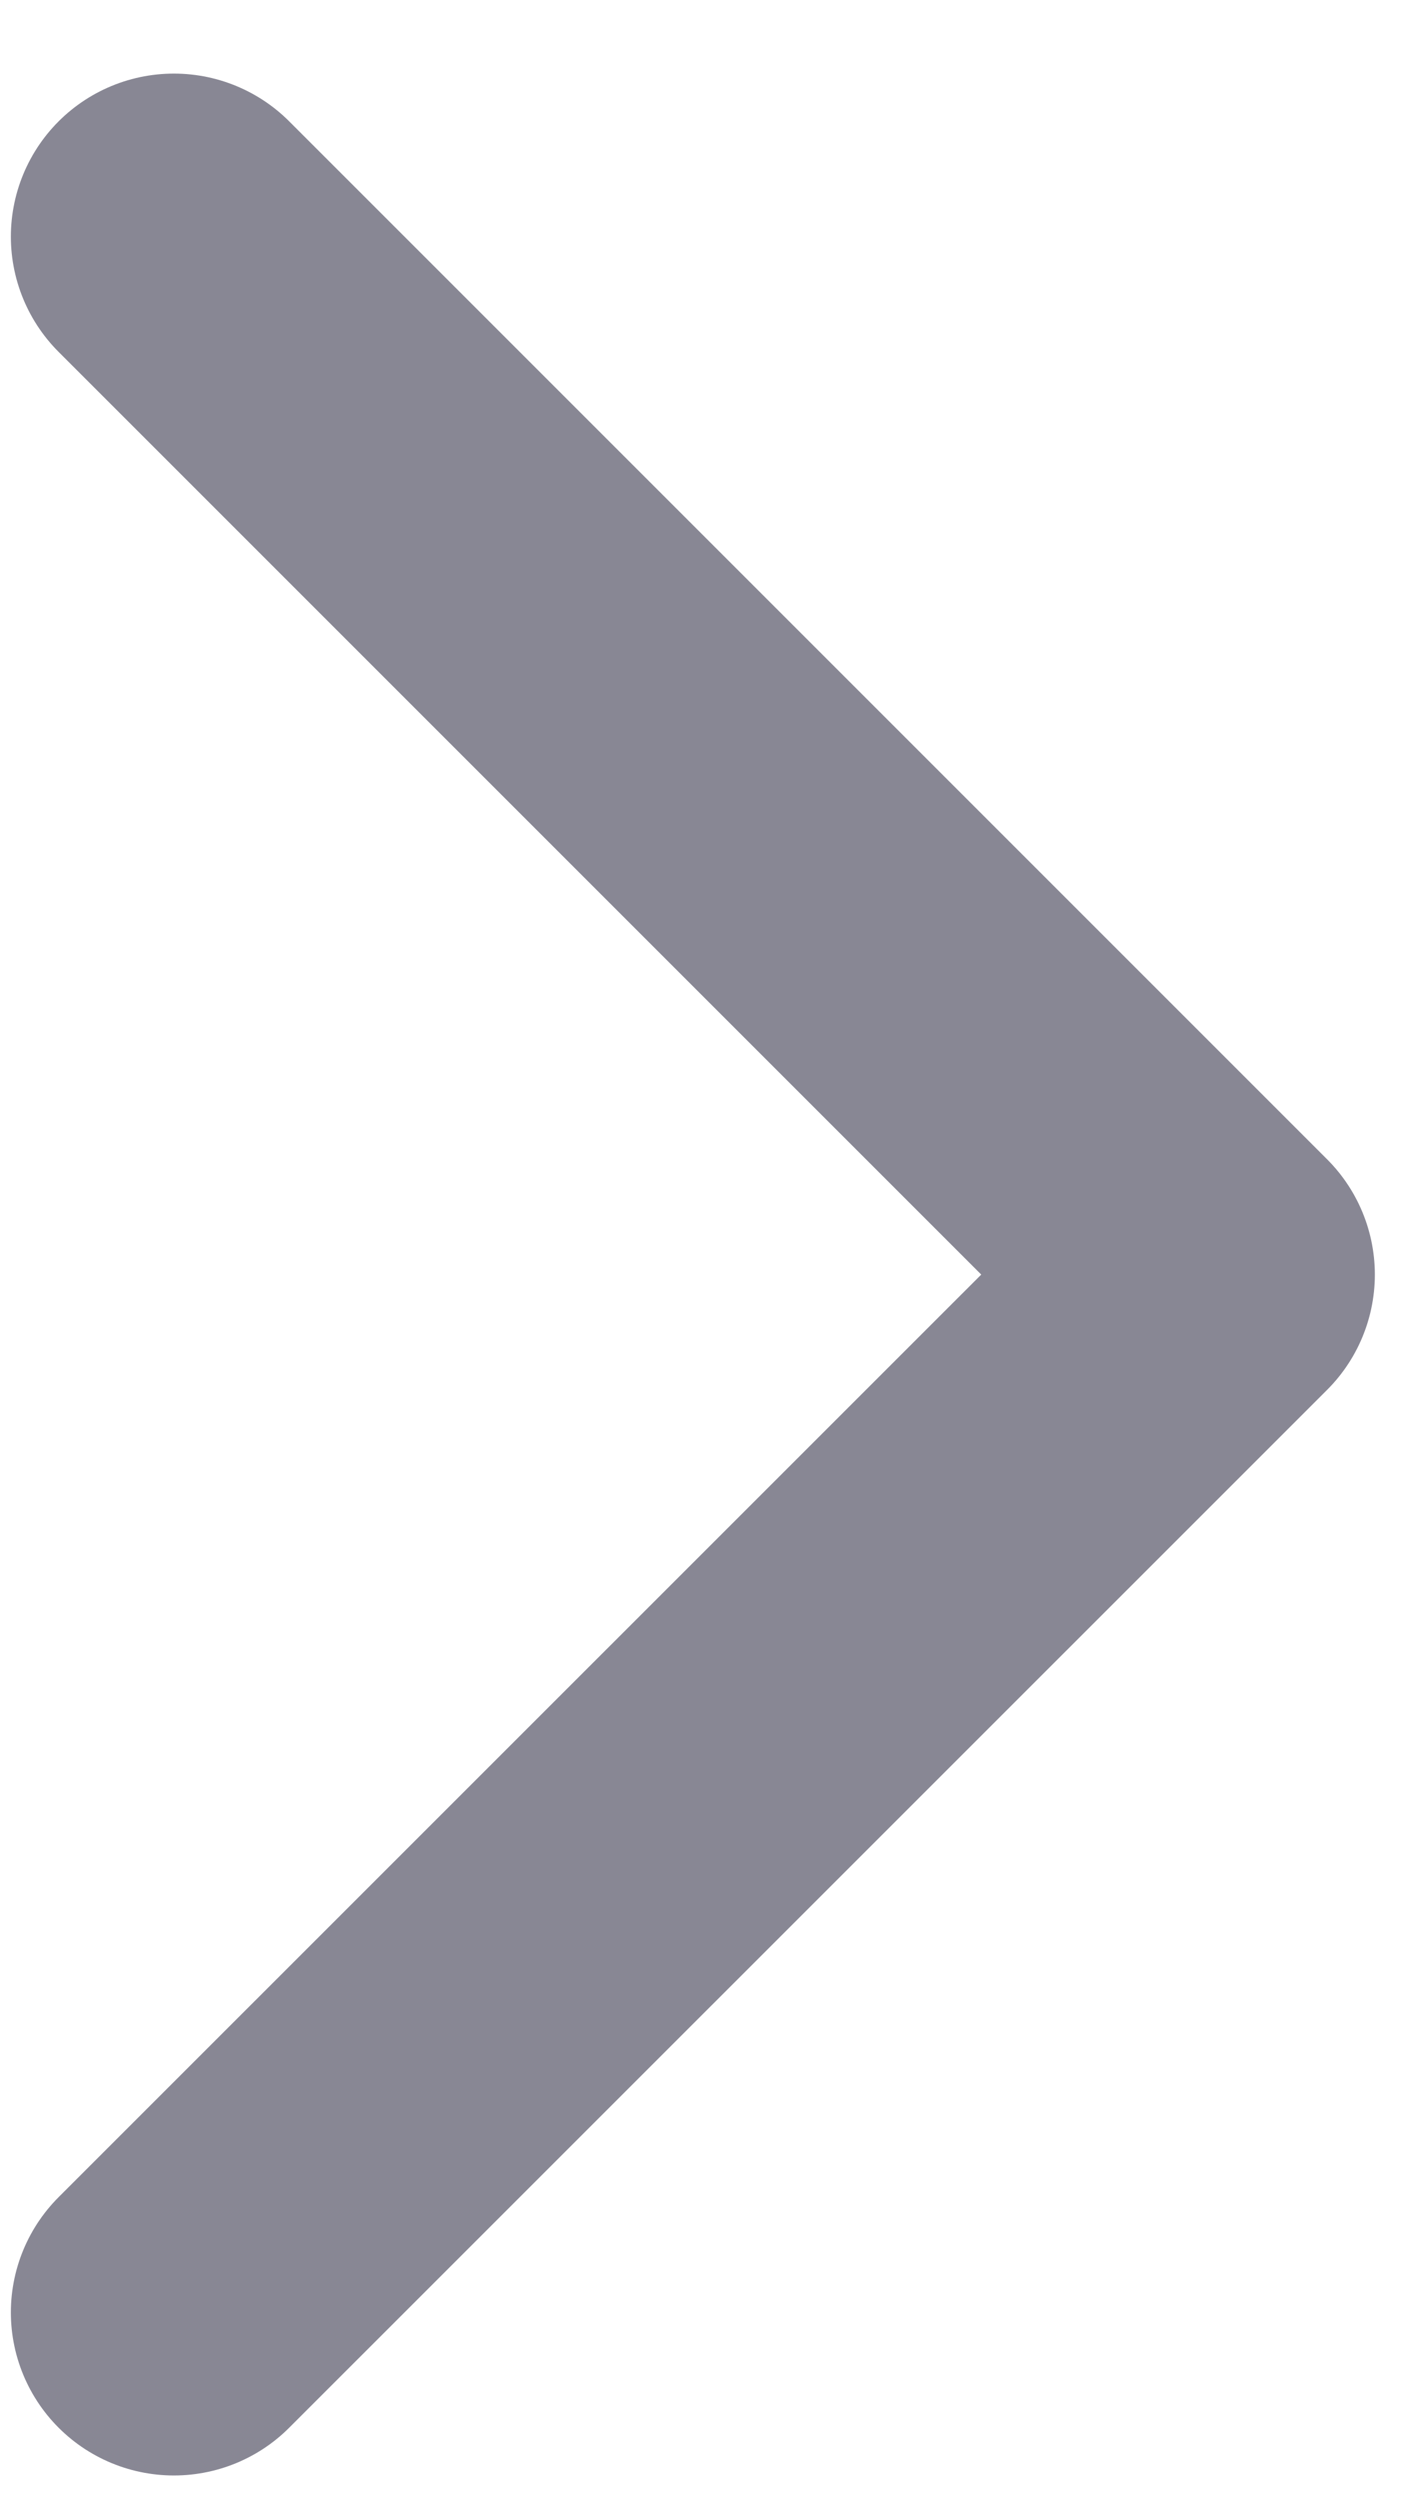 <svg width="13" height="23" viewBox="0 0 13 23" fill="none" xmlns="http://www.w3.org/2000/svg">
<path d="M1.6 2.177L11.149 11.726L1.6 21.274" stroke="#888794" stroke-width="3" stroke-linecap="round" stroke-linejoin="round"/>
</svg>
